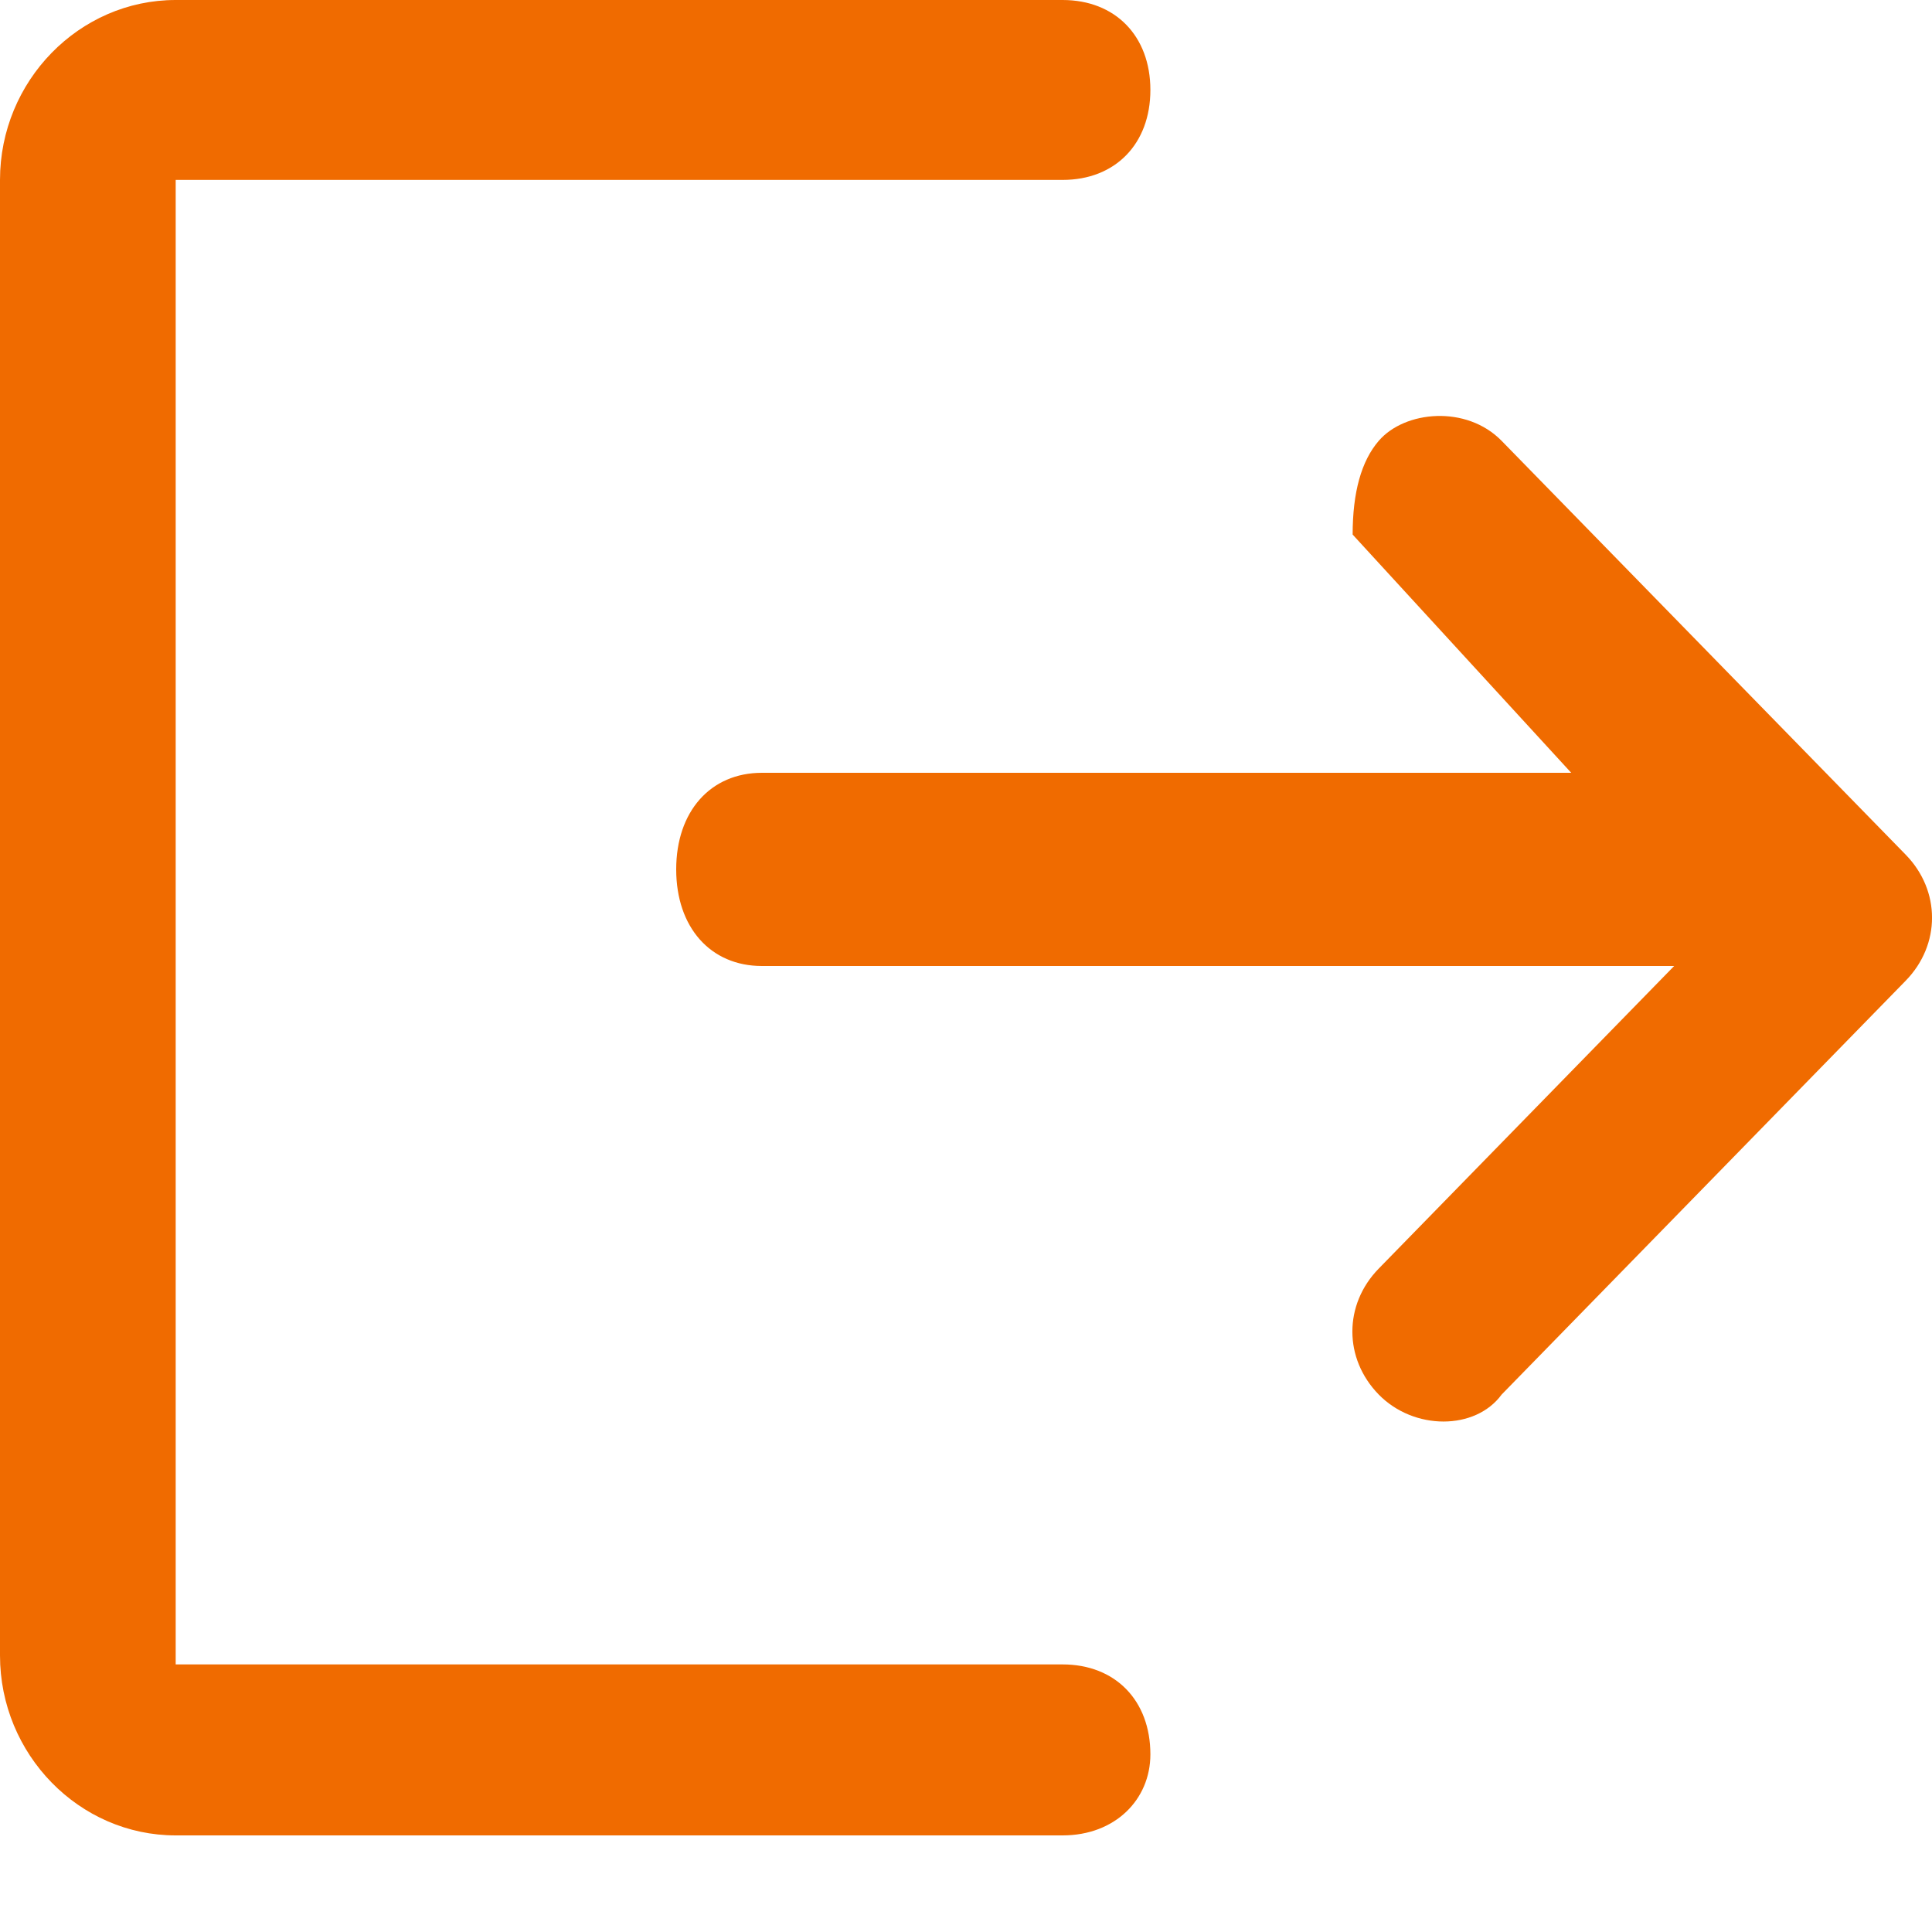 <?xml version="1.0" encoding="UTF-8"?>
<svg width="16px" height="16px" viewBox="0 0 16 16" version="1.1" xmlns="http://www.w3.org/2000/svg" xmlns:xlink="http://www.w3.org/1999/xlink">
    <title>3图标/16/安全退出@2x</title>
    <g id="3图标/16/安全退出" stroke="none" stroke-width="1" fill="none" fill-rule="evenodd">
        <g id="icon/安全退出" fill="#F06B00" fill-rule="nonzero">
            <path d="M8.8,15.2 L1.455,15.2 C0.655,15.2 0,14.529 0,13.71 L0,1.49 C0,0.671 0.655,0 1.455,0 L8.8,0 C9.236,0 9.527,0.298 9.527,0.745 C9.527,1.192 9.236,1.49 8.8,1.49 L1.455,1.49 L1.455,13.784 L8.8,13.784 C9.236,13.784 9.527,14.082 9.527,14.529 C9.527,14.902 9.236,15.2 8.8,15.2 L8.8,15.2 Z M11.418,11.549 C11.127,11.251 11.127,10.804 11.418,10.506 L14.182,7.675 L11.202,4.427 C11.202,4.077 11.274,3.818 11.418,3.651 C11.634,3.4 12.145,3.353 12.436,3.651 L15.782,7.078 C16.073,7.376 16.073,7.824 15.782,8.122 L12.436,11.549 C12.218,11.847 11.709,11.847 11.418,11.549 Z" id="形状"></path>
            <path d="M14.4,8 L6.31,8 C5.884,8 5.6,7.68 5.6,7.2 C5.6,6.72 5.884,6.4 6.31,6.4 L14.4,6.4 L14.4,8 L14.4,8 Z" id="路径"></path>
        </g>
    </g>
</svg>